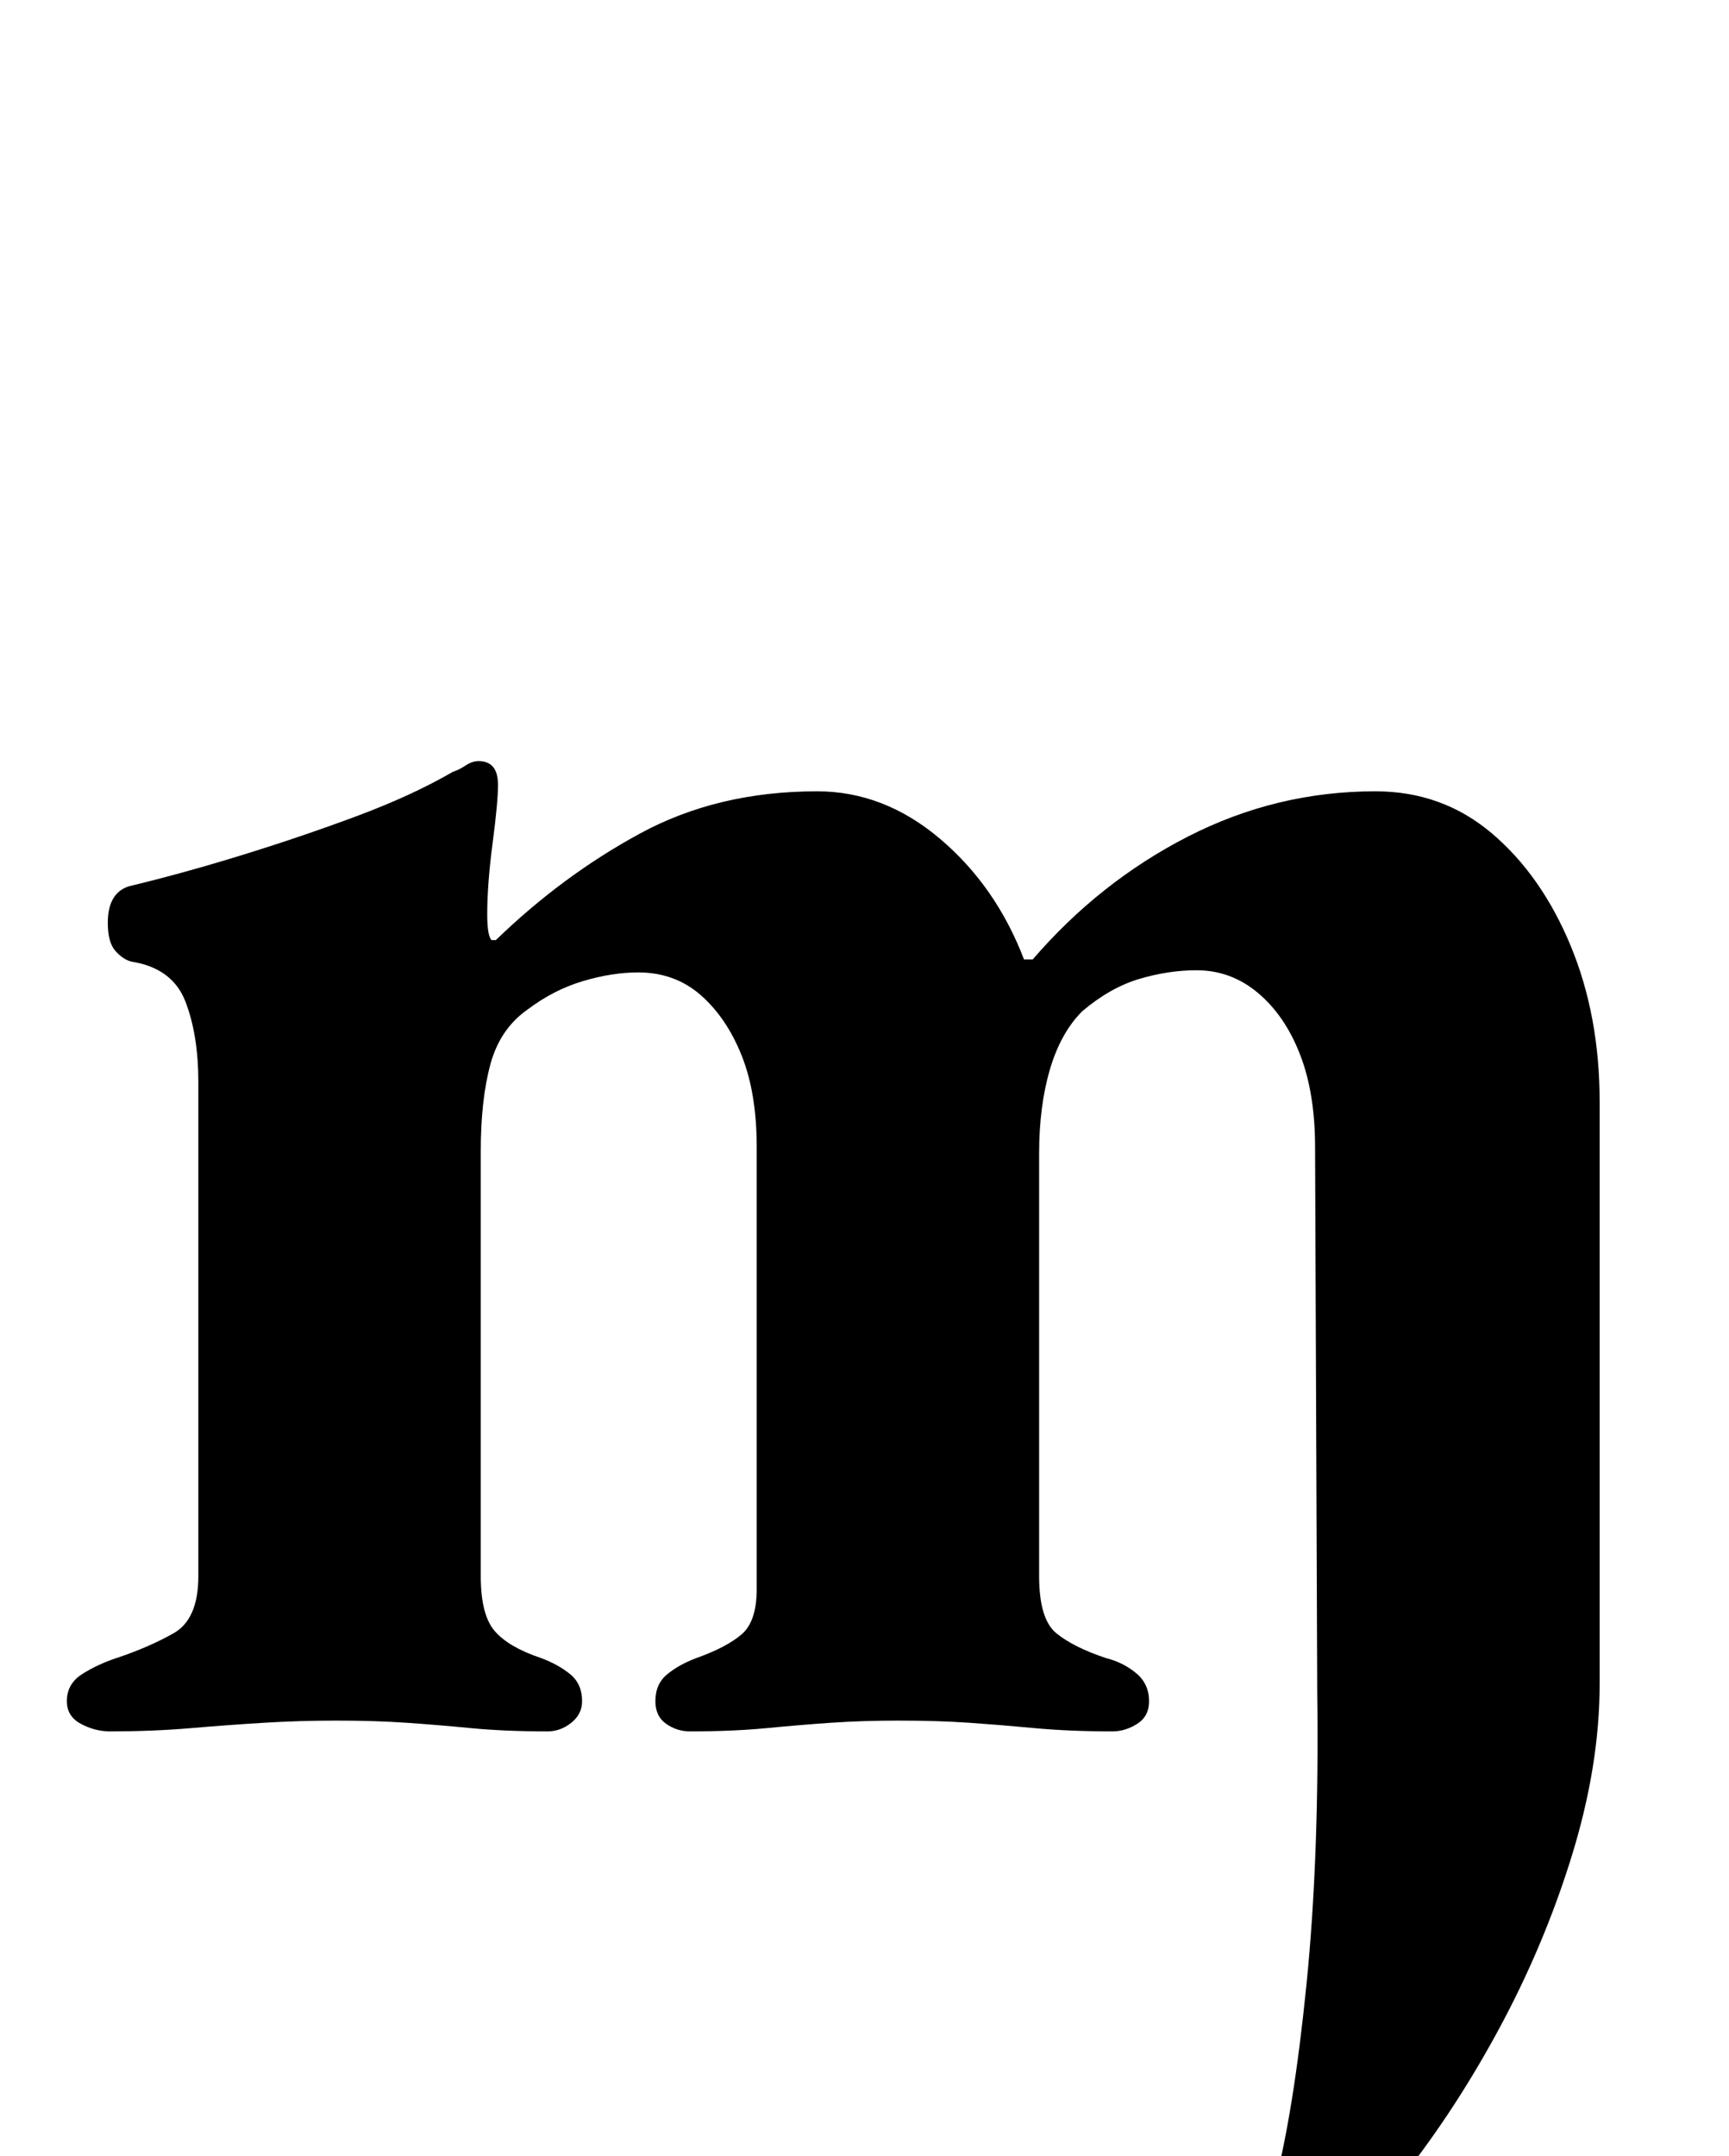<?xml version="1.0" standalone="no"?>
<!DOCTYPE svg PUBLIC "-//W3C//DTD SVG 1.1//EN" "http://www.w3.org/Graphics/SVG/1.1/DTD/svg11.dtd" >
<svg xmlns="http://www.w3.org/2000/svg" xmlns:xlink="http://www.w3.org/1999/xlink" version="1.1" viewBox="-10 0 802 1000">
  <g transform="matrix(1 0 0 -1 0 800)">
   <path fill="currentColor"
d="M532 -285q-21 0 -39 9t-18 25q0 19 8.5 33t18.5 14q4 0 12.5 -3t18.5 -8q10 -4 20.5 -8t15.5 -4t8 4t4 9q9 34 15 93.5t5 135.5l-1 253q0 25 -7 43t-19.5 28.5t-28.5 10.5q-13 0 -26.5 -4t-26.5 -15q-10 -10 -15 -27t-5 -39v-196q0 -20 8 -26.5t23 -11.5q8 -2 14 -7
t6 -13q0 -7 -5.5 -10.5t-11.5 -3.5q-20 0 -36 1.5t-30.5 2.5t-32.5 1q-17 0 -31.5 -1t-30 -2.5t-35.5 -1.5q-6 0 -11 3.5t-5 10.5q0 8 5.5 12.5t13.5 7.5q14 5 21 11t7 21v205q0 25 -7 42.5t-19 28t-29 10.5q-12 0 -25.5 -4t-25.5 -13q-13 -9 -17.5 -25.5t-4.5 -40.5v-197
q0 -18 6.5 -25.5t21.5 -12.5q8 -3 13.5 -7.5t5.5 -12.5q0 -6 -5 -10t-11 -4q-20 0 -35.5 1.5t-30 2.5t-32.5 1q-17 0 -33.5 -1t-34 -2.5t-37.5 -1.5q-7 0 -13.5 3.5t-6.5 10.5q0 8 7 12.5t16 7.5q15 5 26.5 11.5t11.5 26.5v229q0 22 -6 37.5t-25 18.5q-4 1 -7.5 5t-3.5 13
q0 14 10 17q25 6 52.5 14.5t53 18t44.5 20.5q3 1 6 3t6 2q9 0 9 -11q0 -8 -2.5 -27t-2.5 -33q0 -10 2 -12h2q31 30 67 49.5t82 19.5q31 0 57 -22t39 -56h4q31 36 72 57t87 21q31 0 54 -19.5t36.5 -52t13.5 -72.5v-270q0 -38 -13 -80t-34.5 -81.5t-47.5 -71.5t-53.5 -51
t-51.5 -20z" />
  </g>

</svg>
